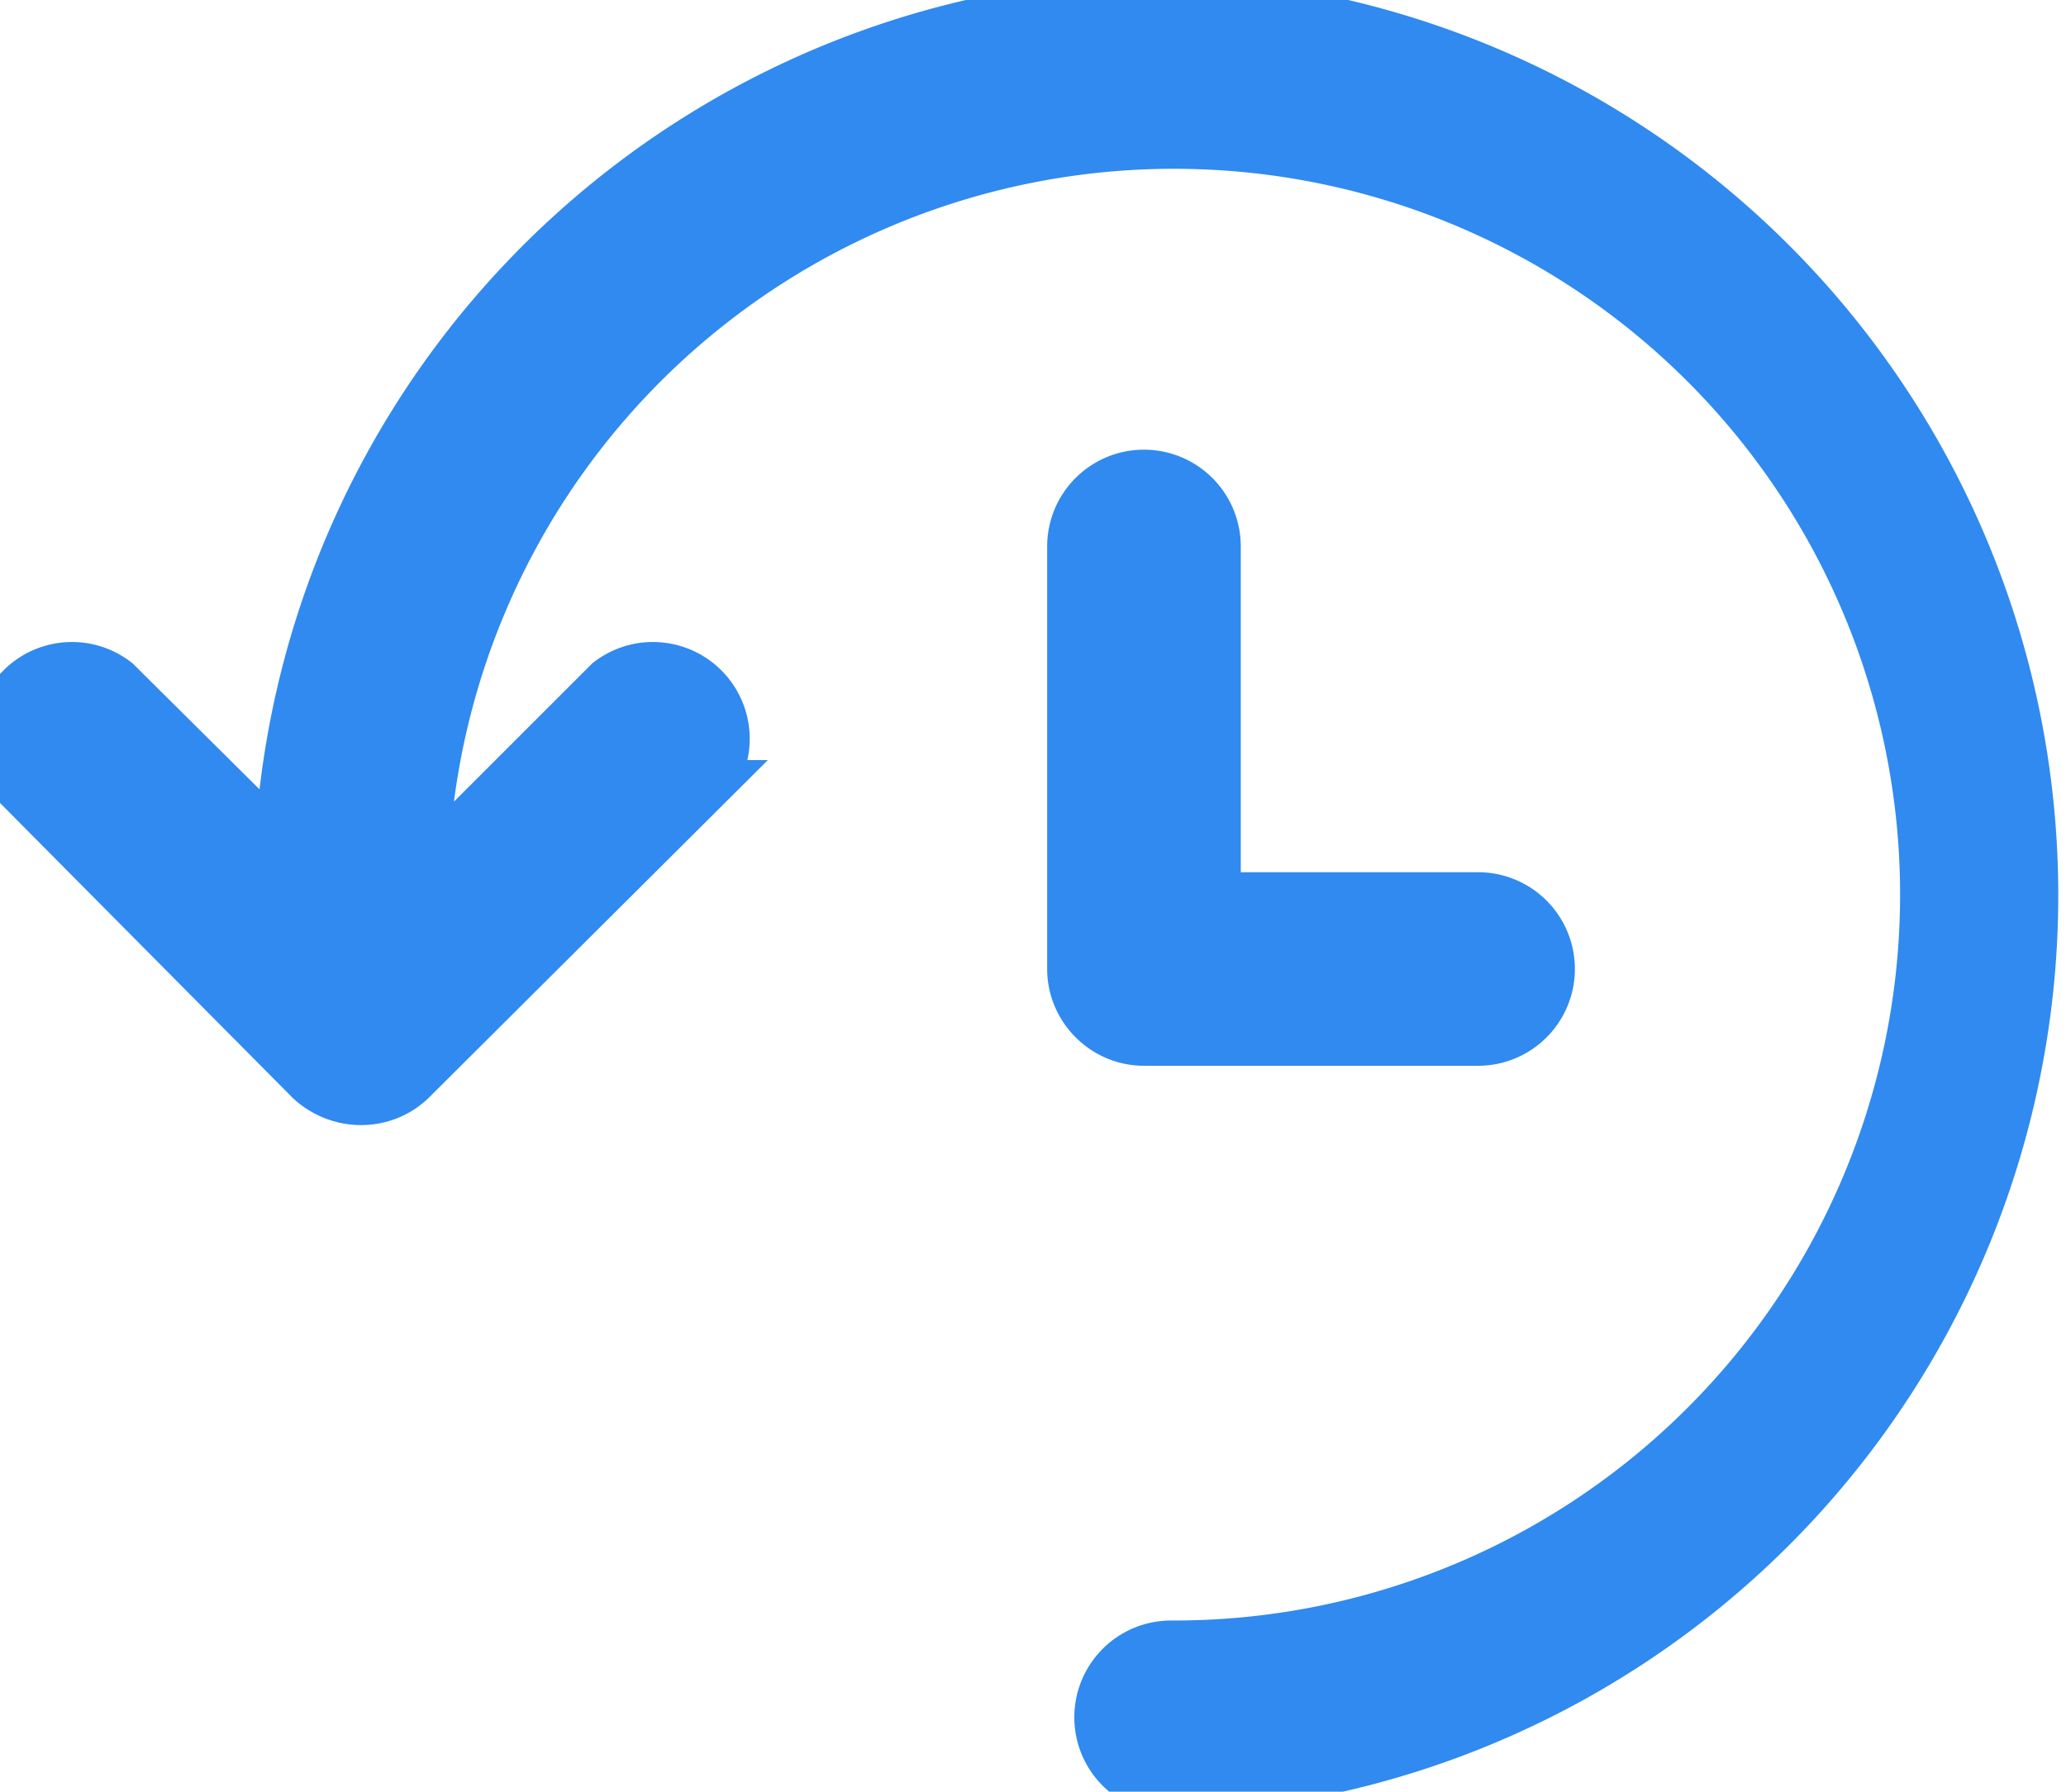 <svg xmlns="http://www.w3.org/2000/svg" xmlns:xlink="http://www.w3.org/1999/xlink" width="17.5" height="15.18" viewBox="0 0 17.5 15.18"><defs><path id="74yza" d="M1034.1 296.06a7.59 7.59 0 0 0-7.57 7.13l-1.37-1.36a.62.62 0 0 0-.87.87l2.5 2.52c.25.23.63.23.87 0l2.53-2.52a.62.62 0 0 0-.87-.87l-1.55 1.55a6.35 6.35 0 1 1 6.32 6.61.62.62 0 1 0 0 1.24 7.59 7.59 0 0 0 0-15.17z"/><path id="74yzb" d="M1033.86 300.07a.62.62 0 0 0-.62.62v3.58c0 .34.28.62.62.62h2.83a.62.62 0 0 0 0-1.24h-2.21v-2.96a.62.62 0 0 0-.62-.62z"/></defs><g><g transform="translate(-1024.17 -296.06)"><g><g><use fill="#308af0" xlink:href="#74yza"/><use fill="#fff" fill-opacity="0" stroke="#308af0" stroke-miterlimit="50" stroke-width=".4" xlink:href="#74yza"/></g><g><use fill="#308af0" xlink:href="#74yzb"/><use fill="#fff" fill-opacity="0" stroke="#308af0" stroke-miterlimit="50" stroke-width=".4" xlink:href="#74yzb"/></g></g></g></g></svg>